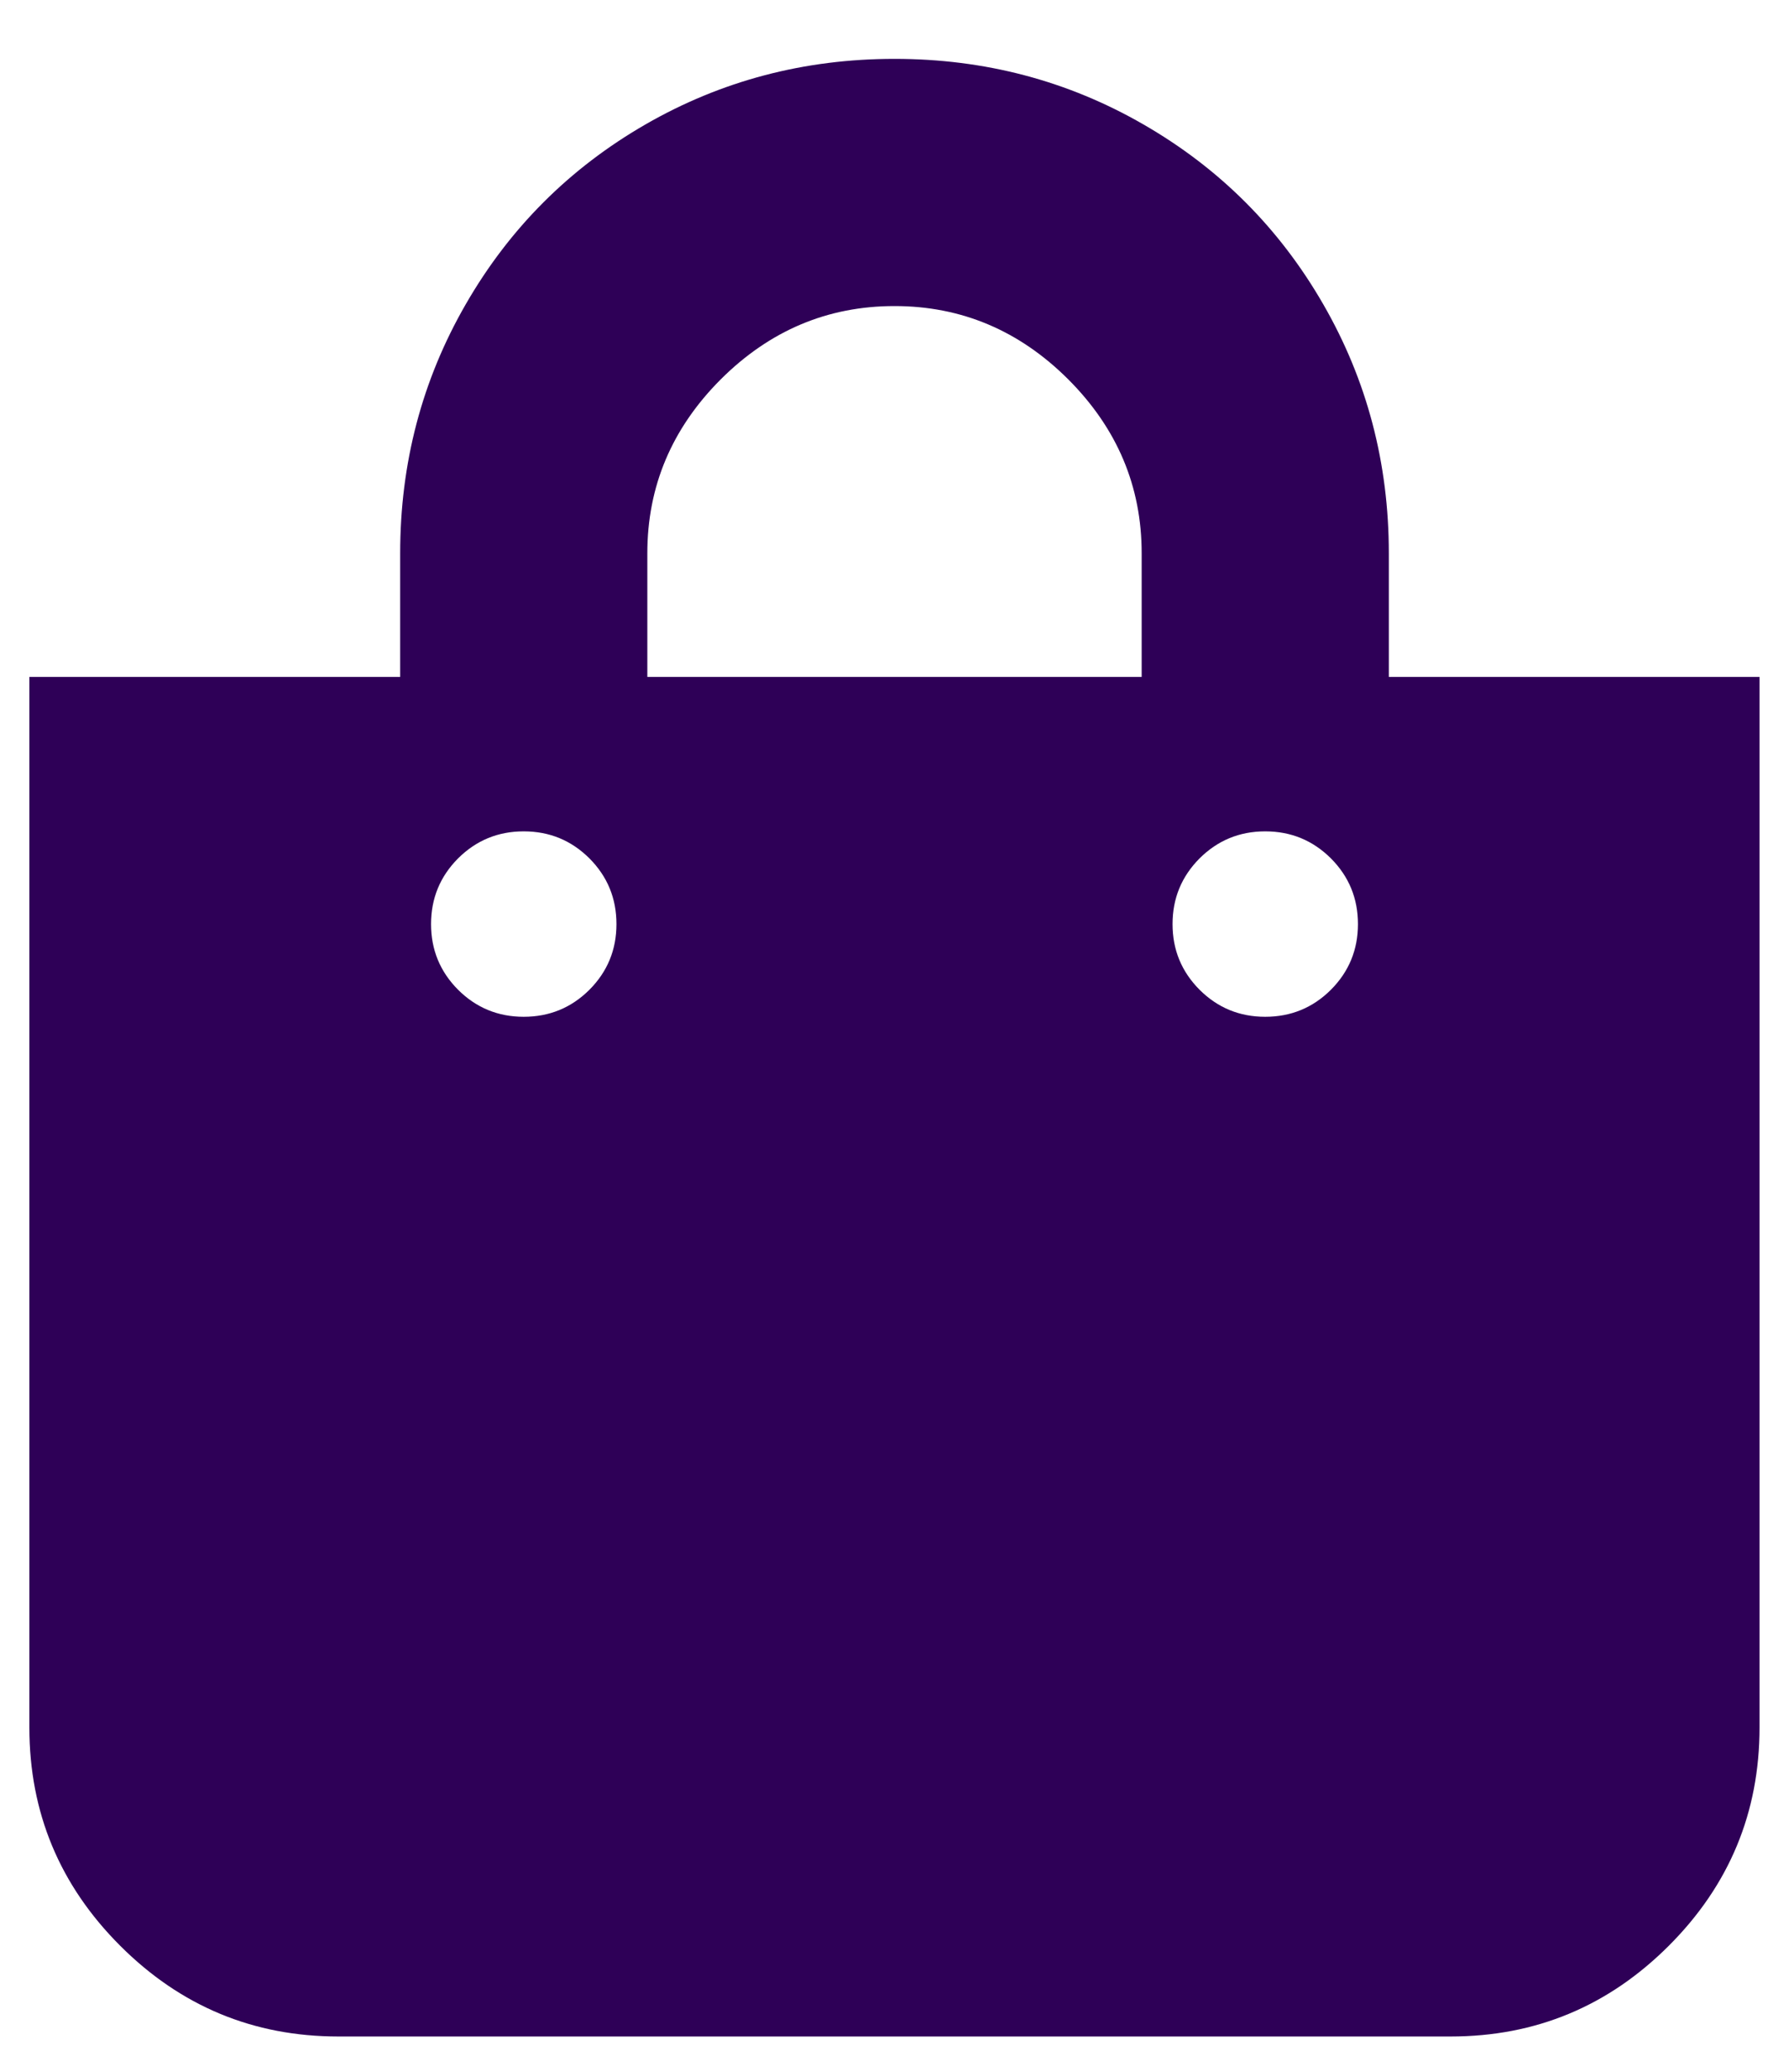 <svg xmlns="http://www.w3.org/2000/svg" width="19" height="22" viewBox="0 0 19 22">
  <path fill="#2E0057" d="M17.25,46.188 L21.187,46.188 L21.187,57.344 C21.187,58.246 20.866,59.019 20.224,59.661 C19.581,60.304 18.809,60.625 17.906,60.625 L6.094,60.625 C5.191,60.625 4.419,60.304 3.776,59.661 C3.134,59.019 2.812,58.246 2.812,57.344 L2.812,46.188 L6.75,46.188 L6.75,44.875 C6.75,43.918 6.982,43.036 7.447,42.23 C7.912,41.423 8.548,40.787 9.354,40.322 C10.161,39.857 11.043,39.625 12,39.625 C12.957,39.625 13.839,39.857 14.645,40.322 C15.452,40.787 16.088,41.423 16.553,42.23 C17.018,43.036 17.25,43.918 17.25,44.875 L17.25,46.188 Z M9.375,44.875 L9.375,46.188 L14.625,46.188 L14.625,44.875 C14.625,44.164 14.365,43.549 13.846,43.029 C13.326,42.51 12.711,42.25 12,42.25 C11.289,42.25 10.674,42.51 10.154,43.029 C9.635,43.549 9.375,44.164 9.375,44.875 Z M15.937,49.797 C16.211,49.797 16.443,49.701 16.635,49.51 C16.826,49.318 16.922,49.086 16.922,48.813 C16.922,48.539 16.826,48.307 16.635,48.115 C16.443,47.924 16.211,47.828 15.937,47.828 C15.664,47.828 15.432,47.924 15.24,48.115 C15.049,48.307 14.953,48.539 14.953,48.813 C14.953,49.086 15.049,49.318 15.24,49.51 C15.432,49.701 15.664,49.797 15.937,49.797 Z M8.062,49.797 C8.336,49.797 8.568,49.701 8.76,49.51 C8.951,49.318 9.047,49.086 9.047,48.813 C9.047,48.539 8.951,48.307 8.76,48.115 C8.568,47.924 8.336,47.828 8.062,47.828 C7.789,47.828 7.557,47.924 7.365,48.115 C7.174,48.307 7.078,48.539 7.078,48.813 C7.078,49.086 7.174,49.318 7.365,49.51 C7.557,49.701 7.789,49.797 8.062,49.797 Z" transform="translate(-2.5 -39)"/>
</svg>
